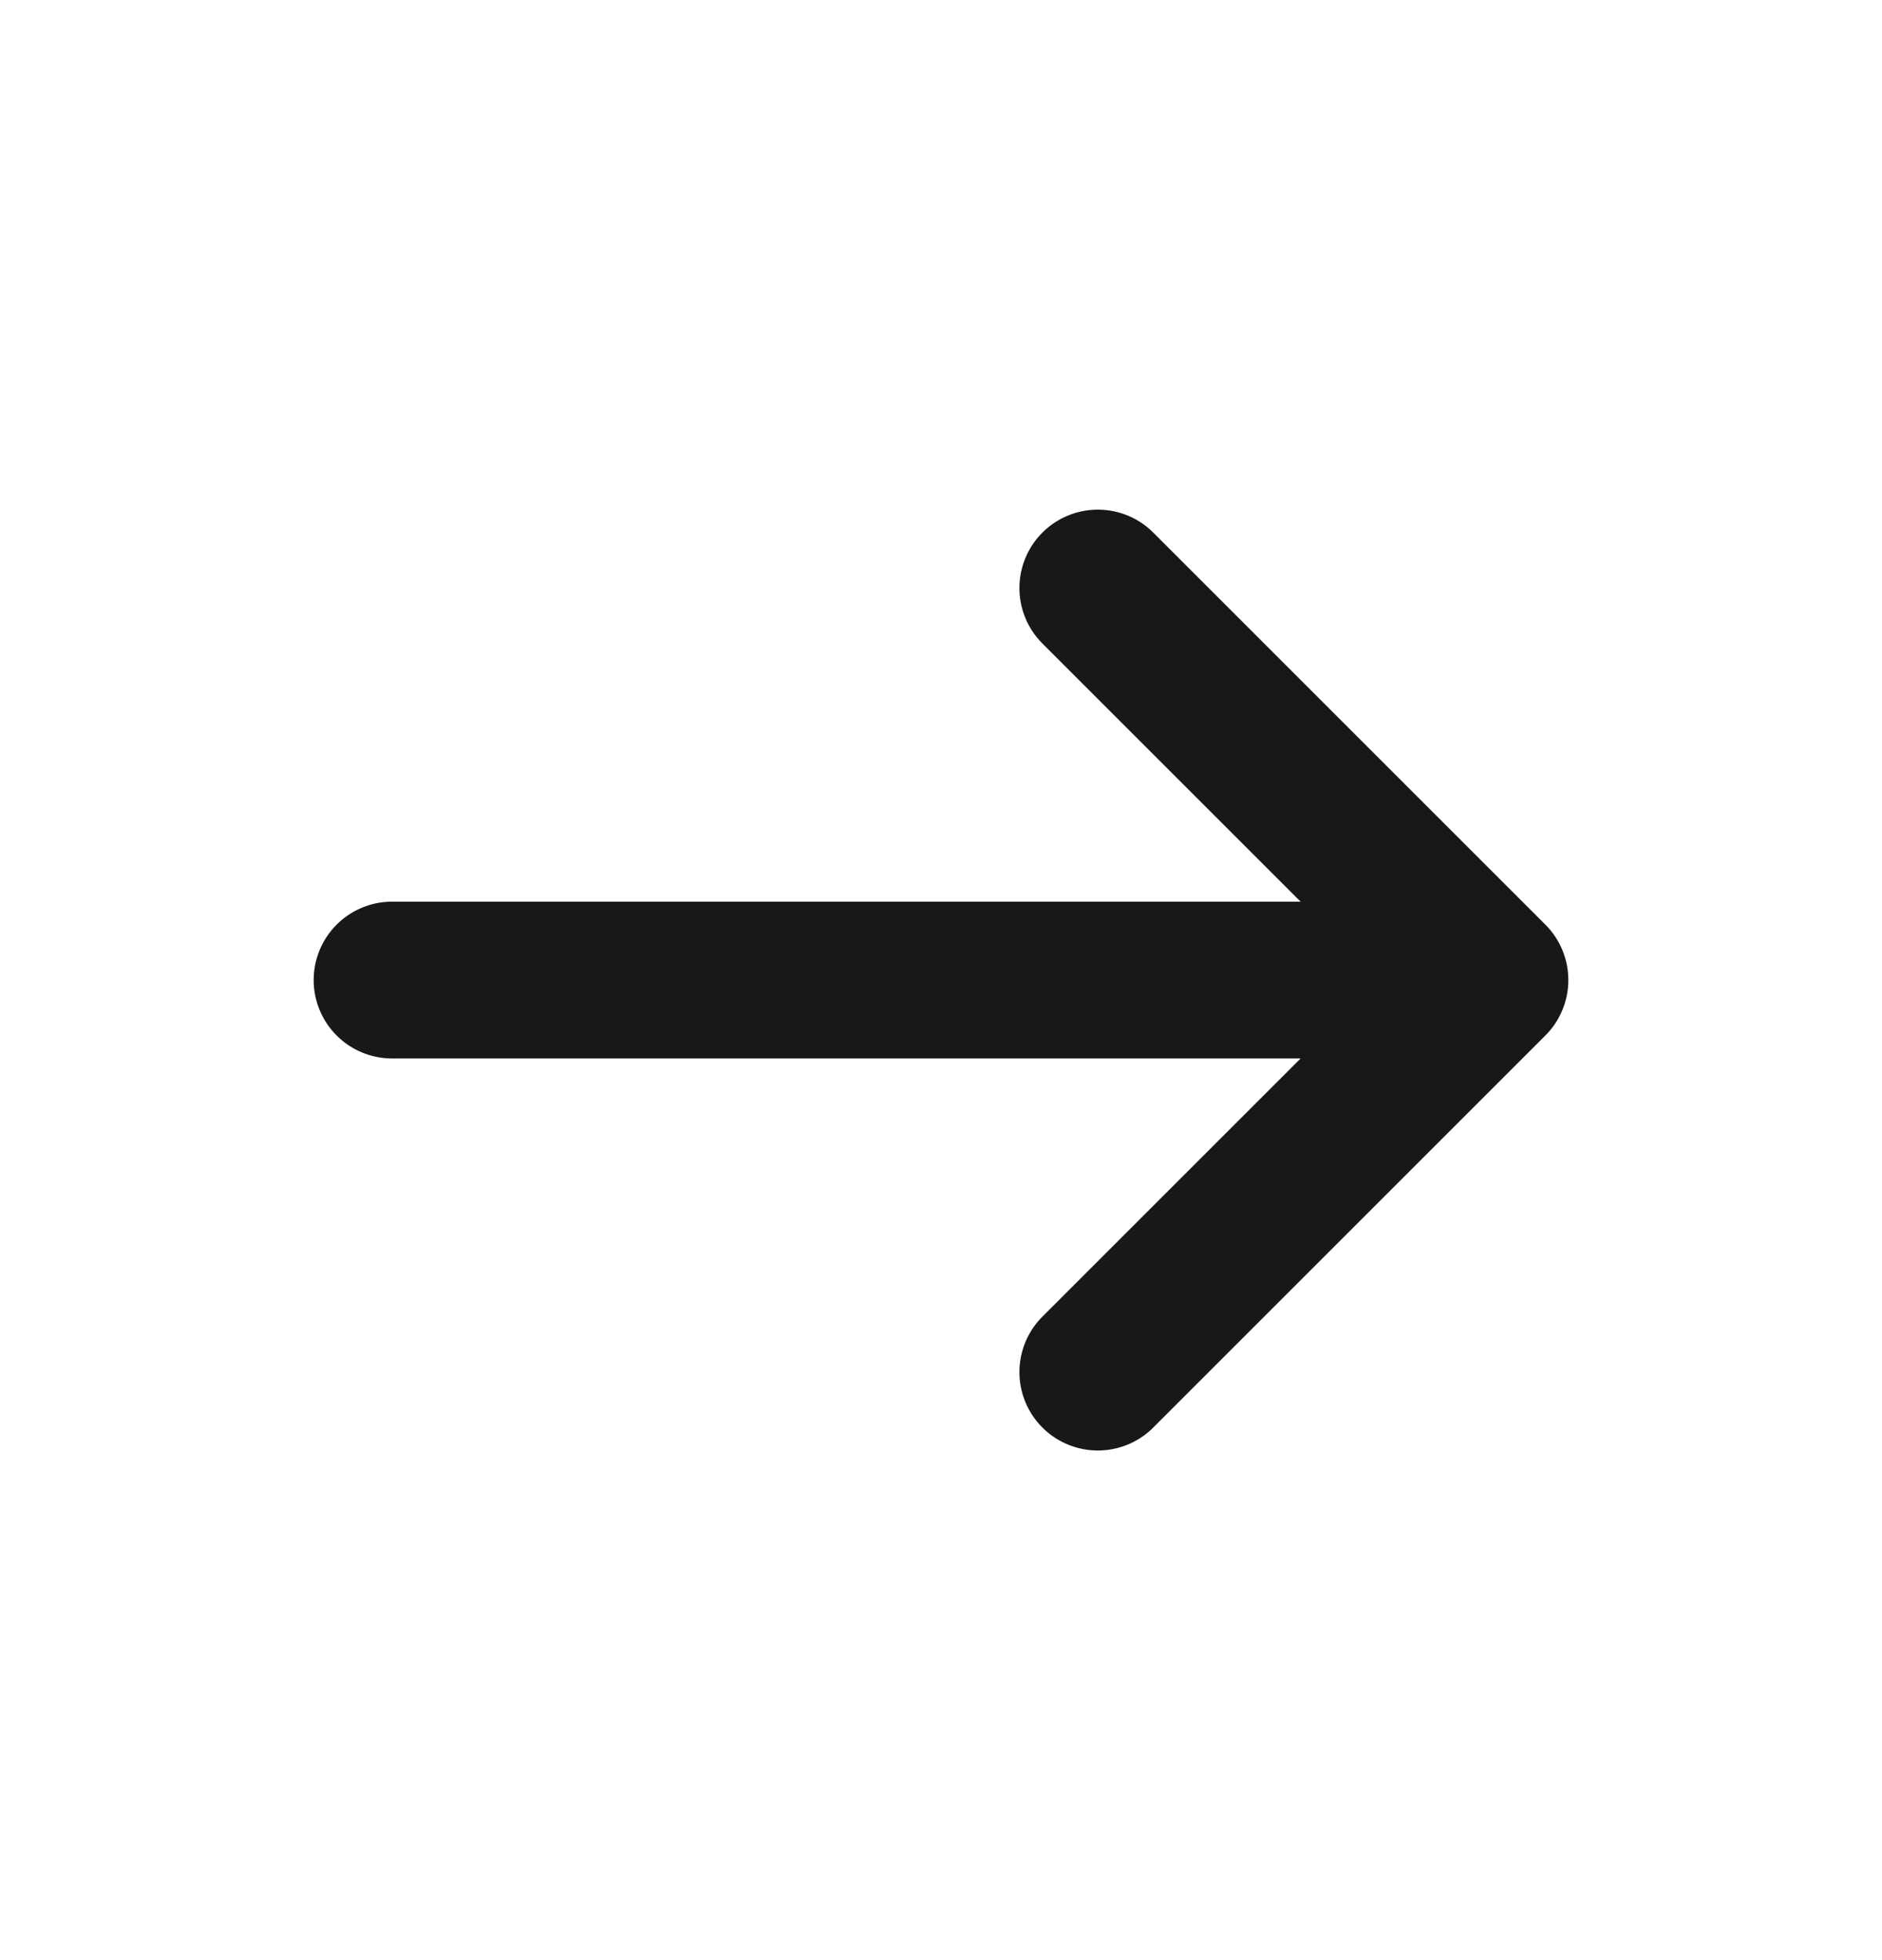 <svg width="24" height="25" fill="none" xmlns="http://www.w3.org/2000/svg"><g stroke="#181818" stroke-width="2" stroke-linecap="round" stroke-linejoin="round"><path d="M19 12.5H5M14 17.5l5-5M14 7.5l5 5"/></g></svg>